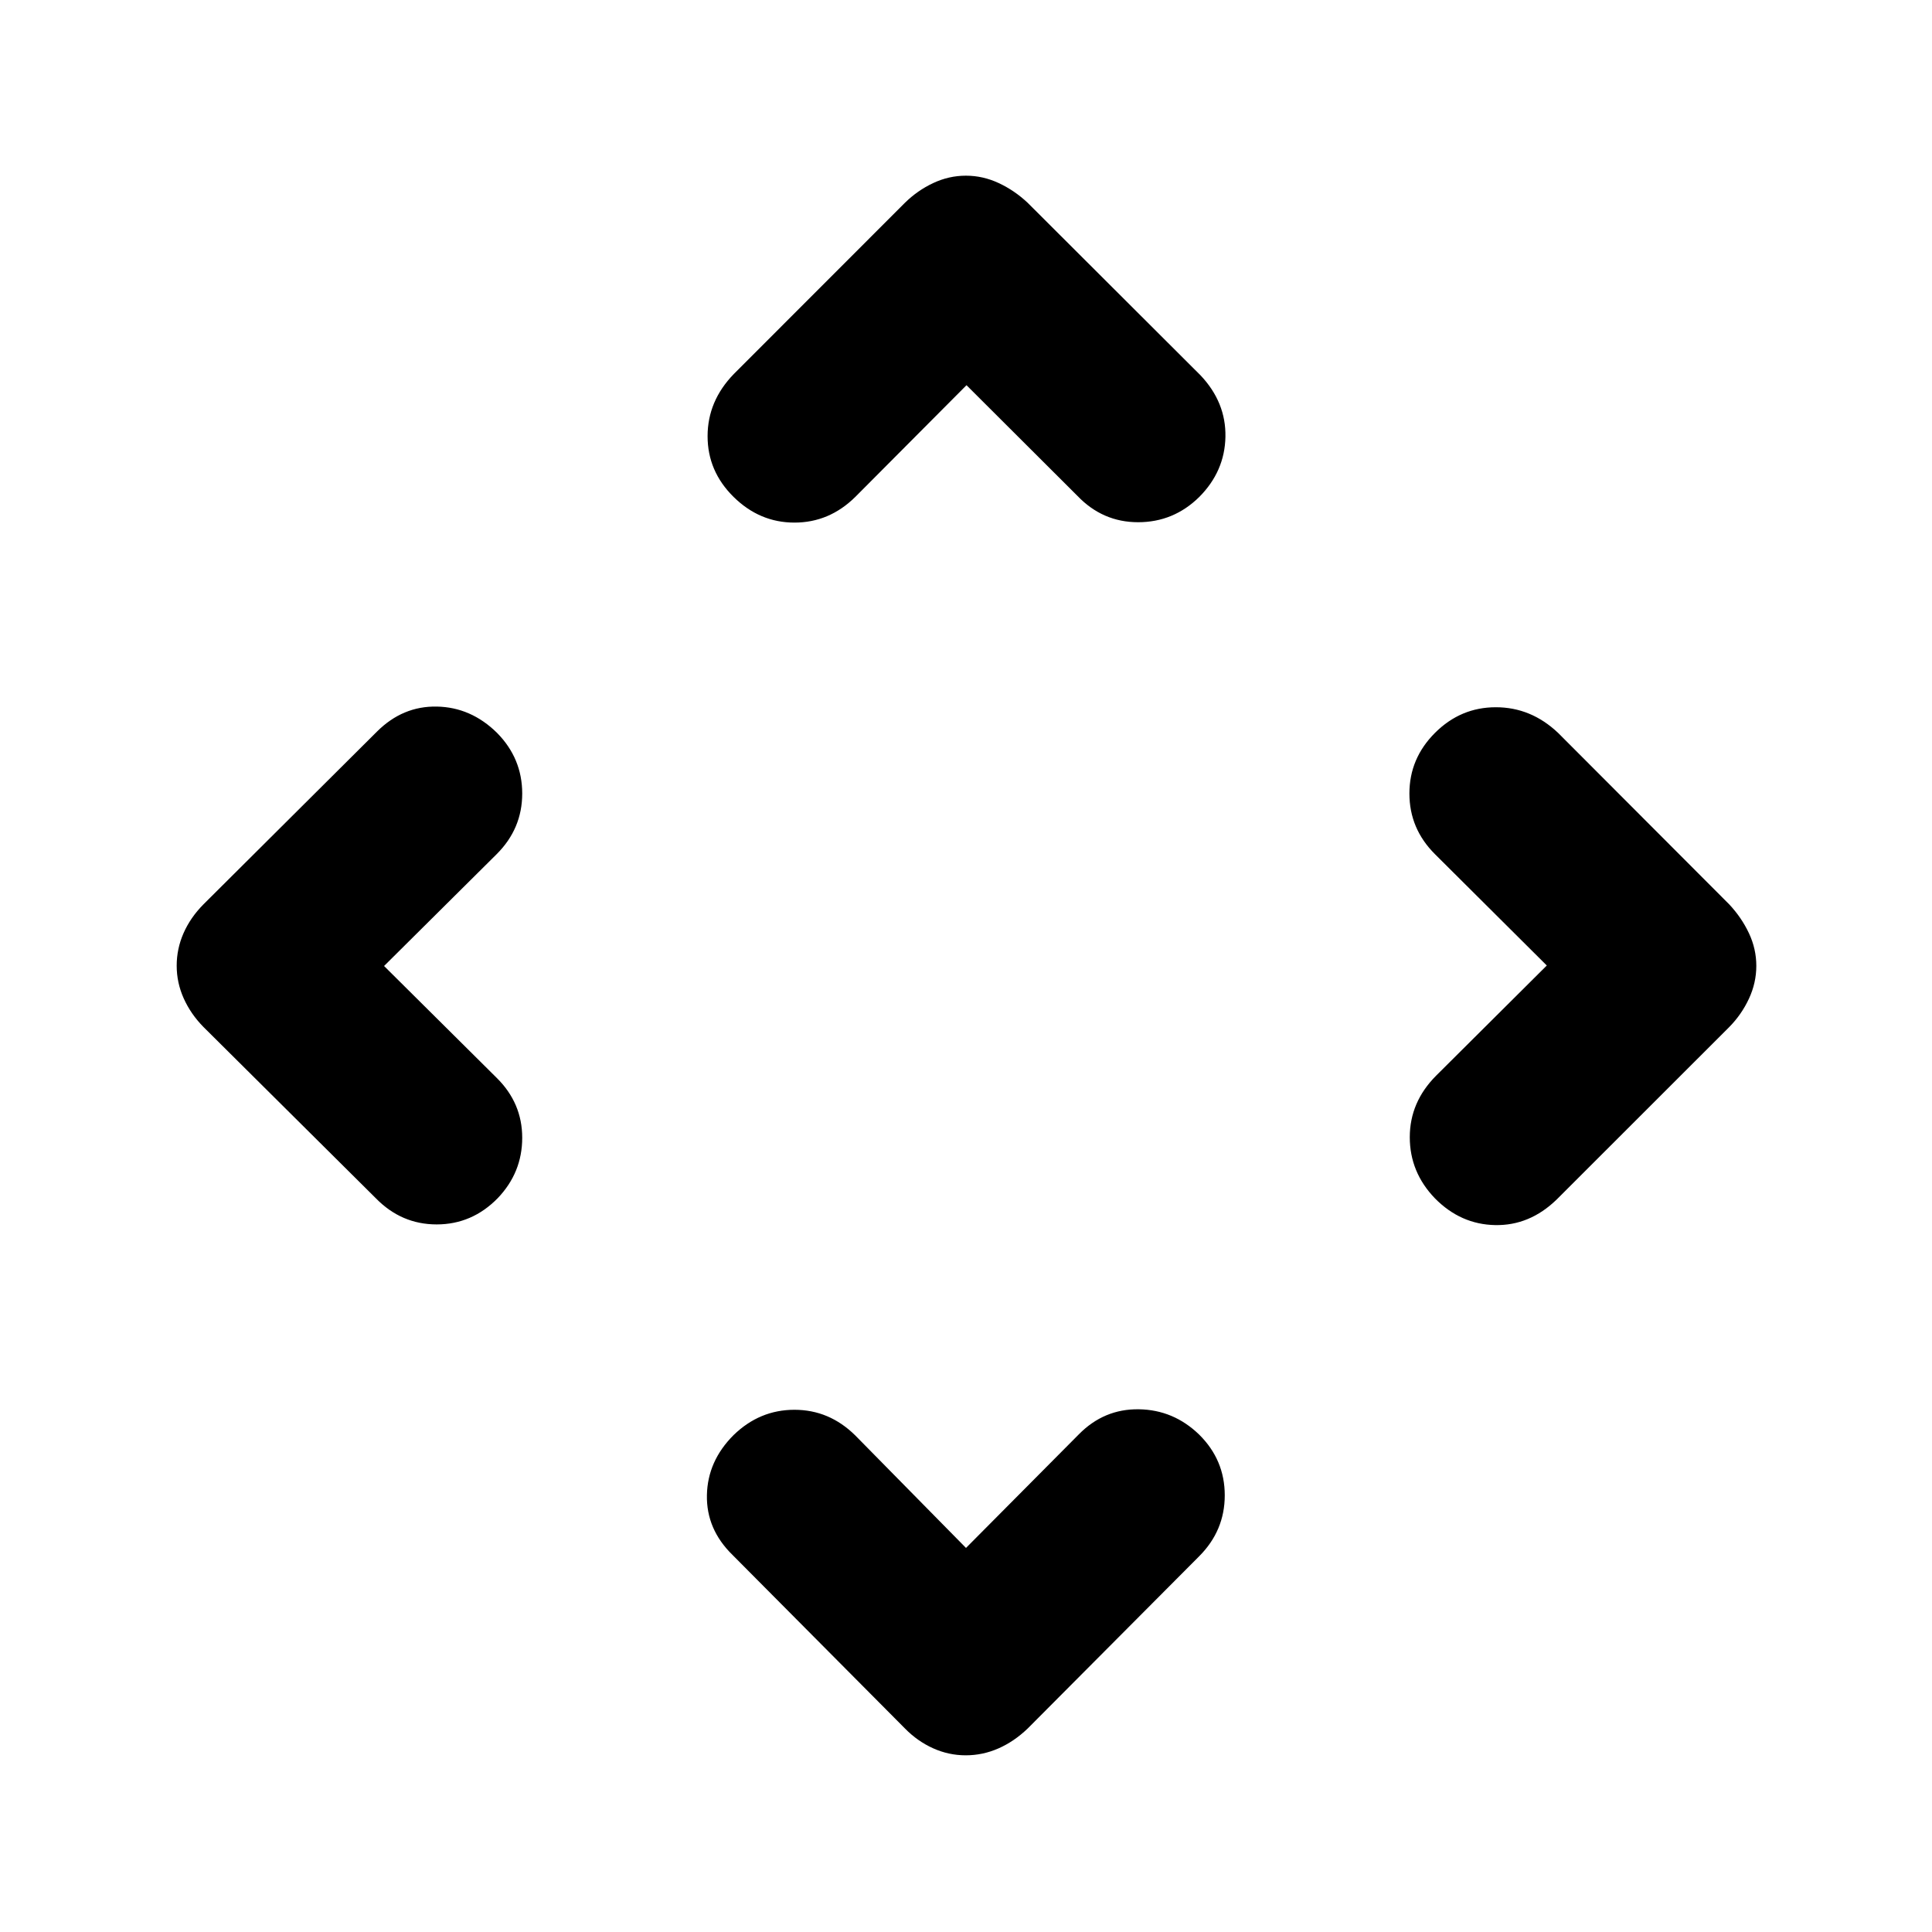 <svg xmlns="http://www.w3.org/2000/svg" height="40" viewBox="0 -960 960 960" width="40"><path d="m480-190.841 56.065-56.442q12.515-12.703 29.791-12.453 17.277.25 30.014 12.59 12.703 12.577 12.703 30.155 0 17.578-12.744 30.323l-85.227 85.603q-6.749 6.452-14.525 9.86-7.777 3.409-16.219 3.409t-16.189-3.485q-7.747-3.484-13.937-9.784l-85.769-86.311q-13.036-12.754-12.703-29.704.334-16.951 13.272-29.856 12.938-12.55 30.224-12.55 17.285 0 30.179 12.703L480-190.841ZM190.841-480l55.942 55.565q12.703 12.515 12.703 29.791 0 17.277-12.173 30.014-12.767 13.036-30.334 13.036-17.566 0-30.269-13.036l-85.645-85.102q-6.3-6.415-9.784-14.191-3.485-7.777-3.485-16.219t3.409-16.189q3.408-7.747 9.86-14.271l86.27-85.893q12.795-12.745 29.745-12.411 16.951.333 29.856 13.036 12.55 12.703 12.55 30.175t-12.703 30.13L190.841-480Zm577.753-.25-55.565-55.315q-12.703-12.658-12.703-30.13t12.743-30.175q12.742-12.703 30.203-12.703 17.46 0 30.895 12.703l85.102 85.268q6.118 6.549 9.776 14.325 3.659 7.777 3.659 16.219t-3.676 16.334q-3.676 7.891-9.836 14.119l-85.691 85.642q-13.436 13.036-30.577 12.703-17.142-.334-29.895-13.272-12.515-12.973-12.515-30.404 0-17.431 13.08-30.564l55-54.75ZM480.25-768.594l-55.315 55.565q-12.894 12.703-30.179 12.703-17.286 0-30.224-12.743-12.938-12.742-12.938-30.203 0-17.46 13.036-30.895l84.975-85.025q6.253-6.16 14.074-9.836t16.263-3.676q8.442 0 16.289 3.659 7.847 3.658 14.371 9.776l85.935 85.768q12.703 13.436 12.369 30.577-.333 17.142-13.036 29.895-12.737 12.515-30.355 12.515-17.617 0-30.138-13.08l-55.127-55Z"/></svg>